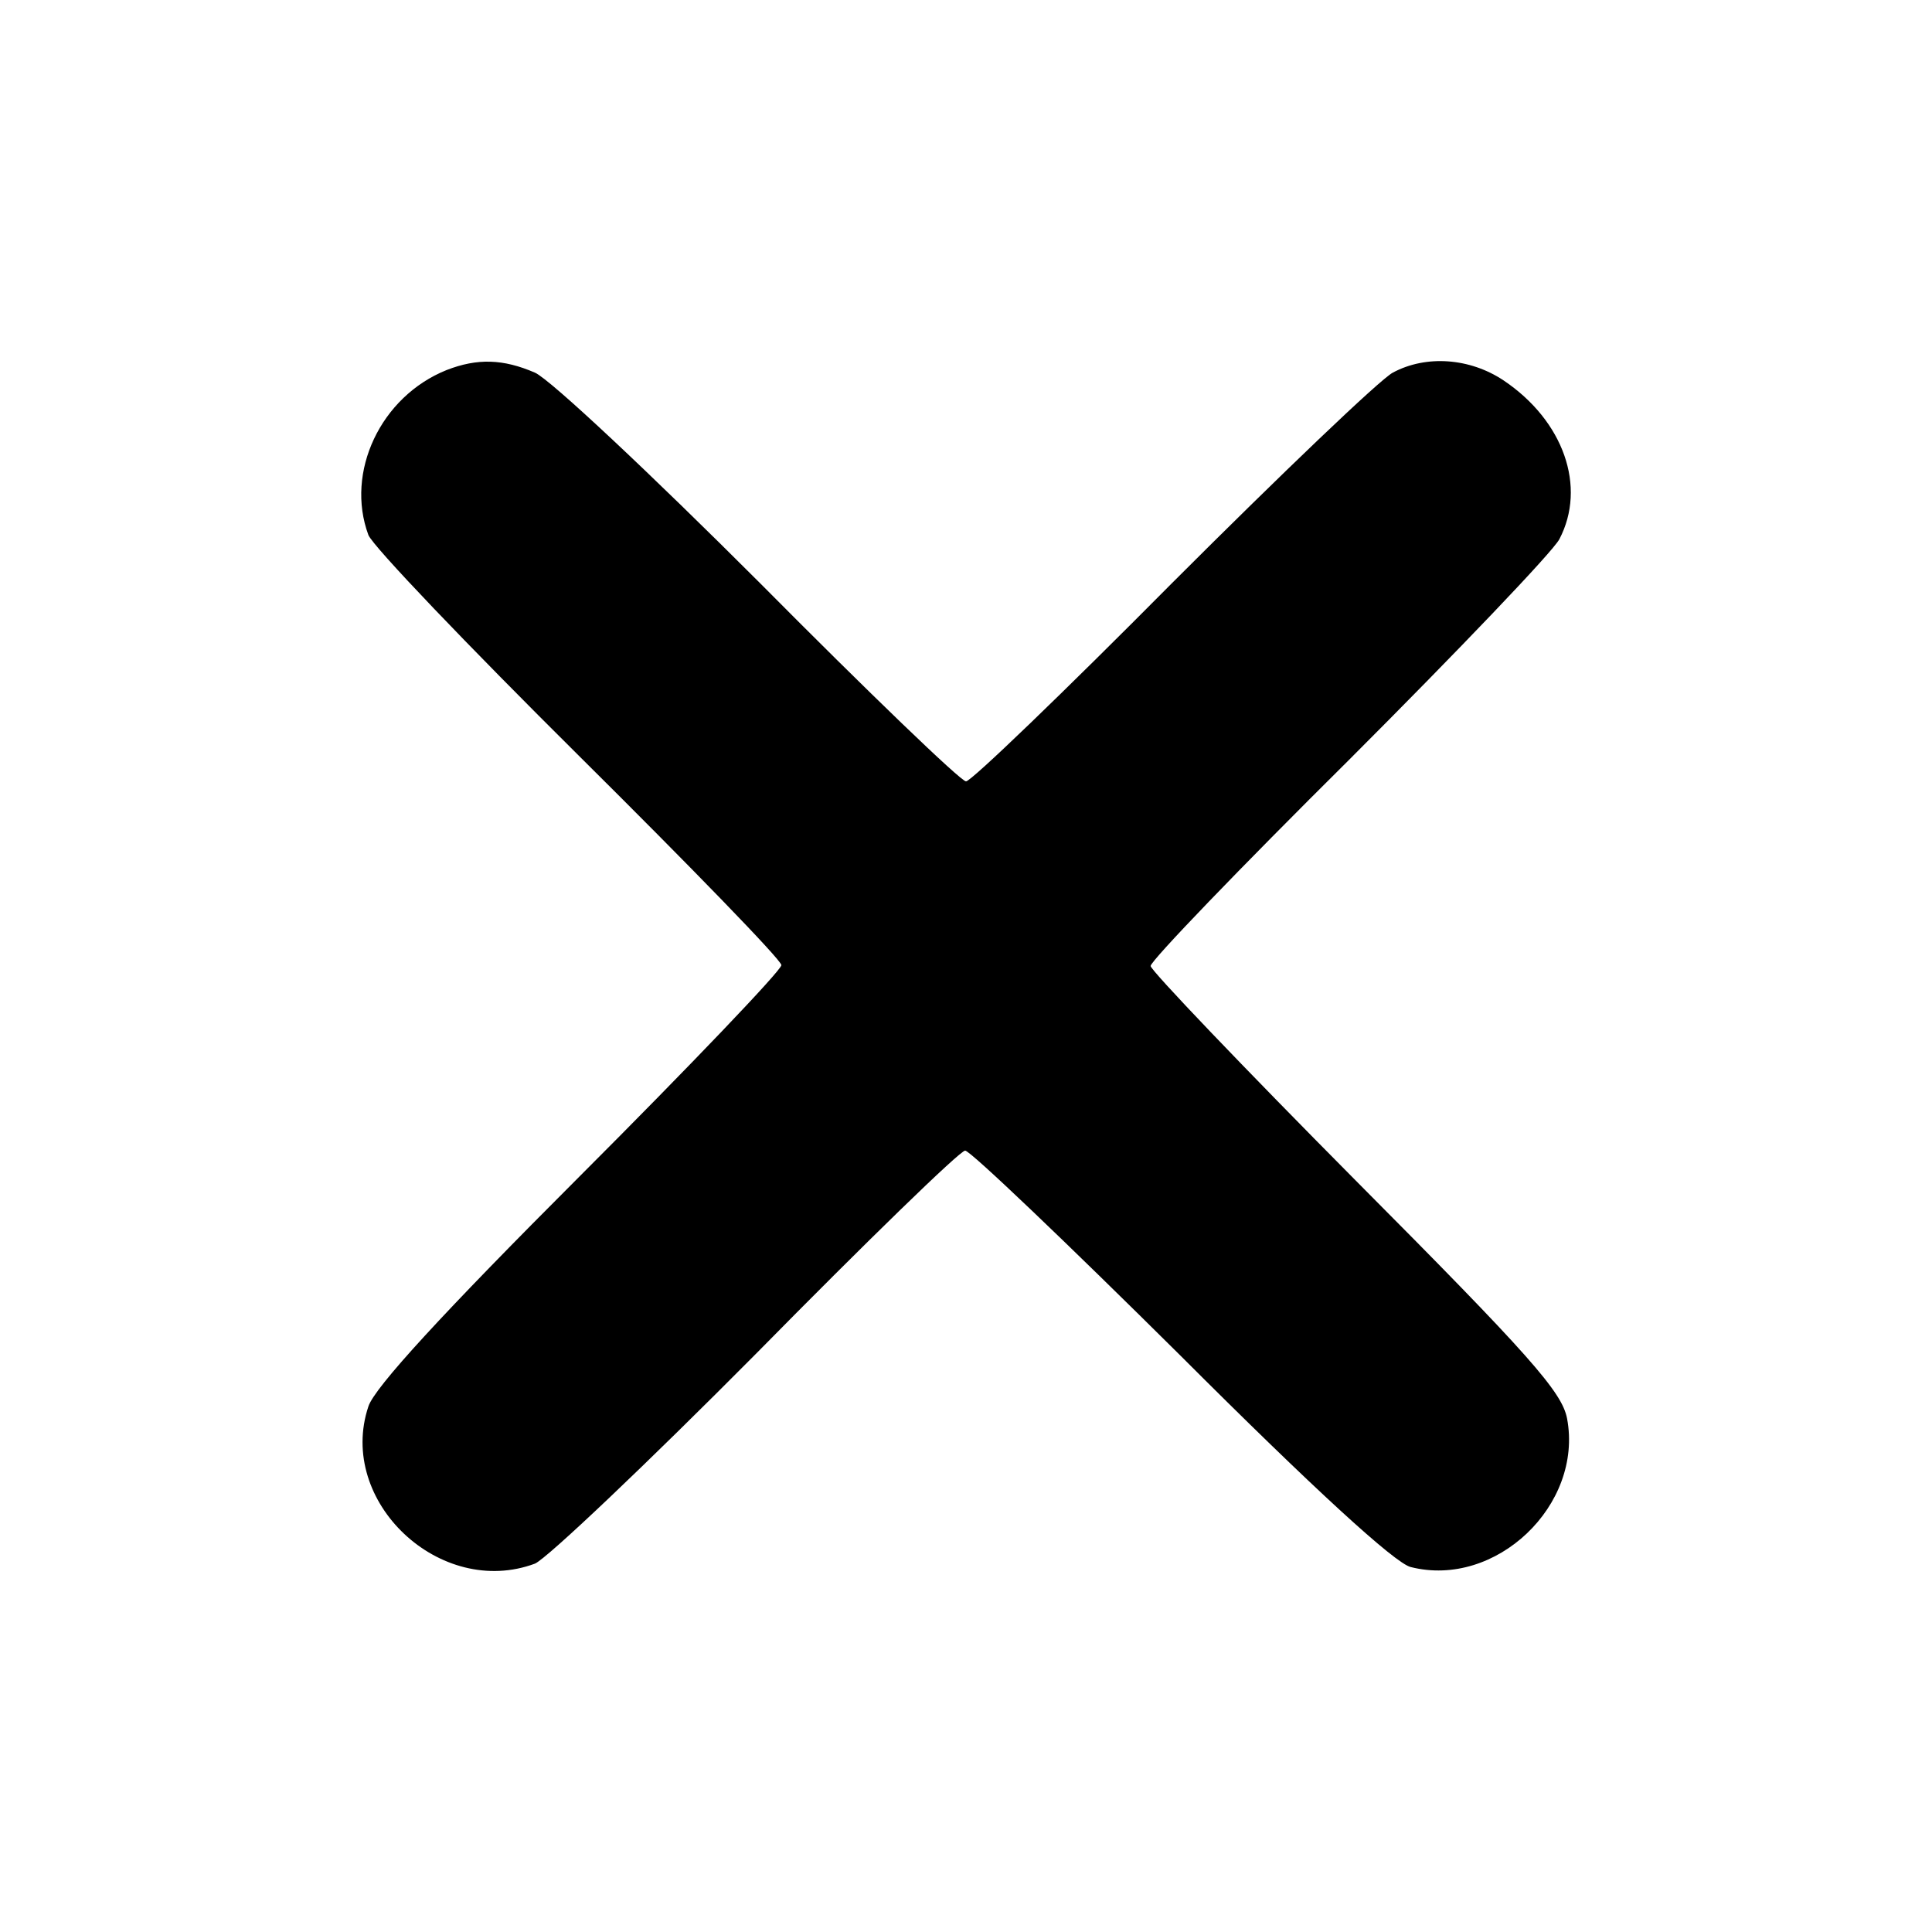 <?xml version="1.0" standalone="no"?>
<!DOCTYPE svg PUBLIC "-//W3C//DTD SVG 20010904//EN"
 "http://www.w3.org/TR/2001/REC-SVG-20010904/DTD/svg10.dtd">
<svg version="1.0" xmlns="http://www.w3.org/2000/svg"
 width="225pt" height="225pt" viewBox="0 0 225 225"
 preserveAspectRatio="xMidYMid meet">

<g transform="translate(0,225) scale(0.1,-0.1)"
fill="#000000" stroke="none">
<path d="M520 1819 c-77 -31 -118 -119 -91 -192 5 -13 116 -129 245 -257 130
-129 236 -238 236 -244 0 -6 -106 -117 -235 -246 -159 -159 -239 -246 -246
-268 -37 -111 84 -224 194 -183 14 6 130 116 258 245 128 130 237 236 243 236
6 0 119 -108 251 -239 154 -154 250 -242 268 -246 99 -25 201 72 182 173 -6
31 -43 73 -246 277 -131 132 -239 245 -239 250 0 6 104 114 231 240 127 127
237 242 245 257 32 61 5 138 -65 185 -39 26 -90 30 -129 9 -15 -8 -130 -118
-257 -245 -126 -127 -234 -231 -240 -231 -6 0 -114 104 -240 231 -127 127
-244 237 -262 245 -37 16 -67 17 -103 3z"/>
</g>
</svg>
